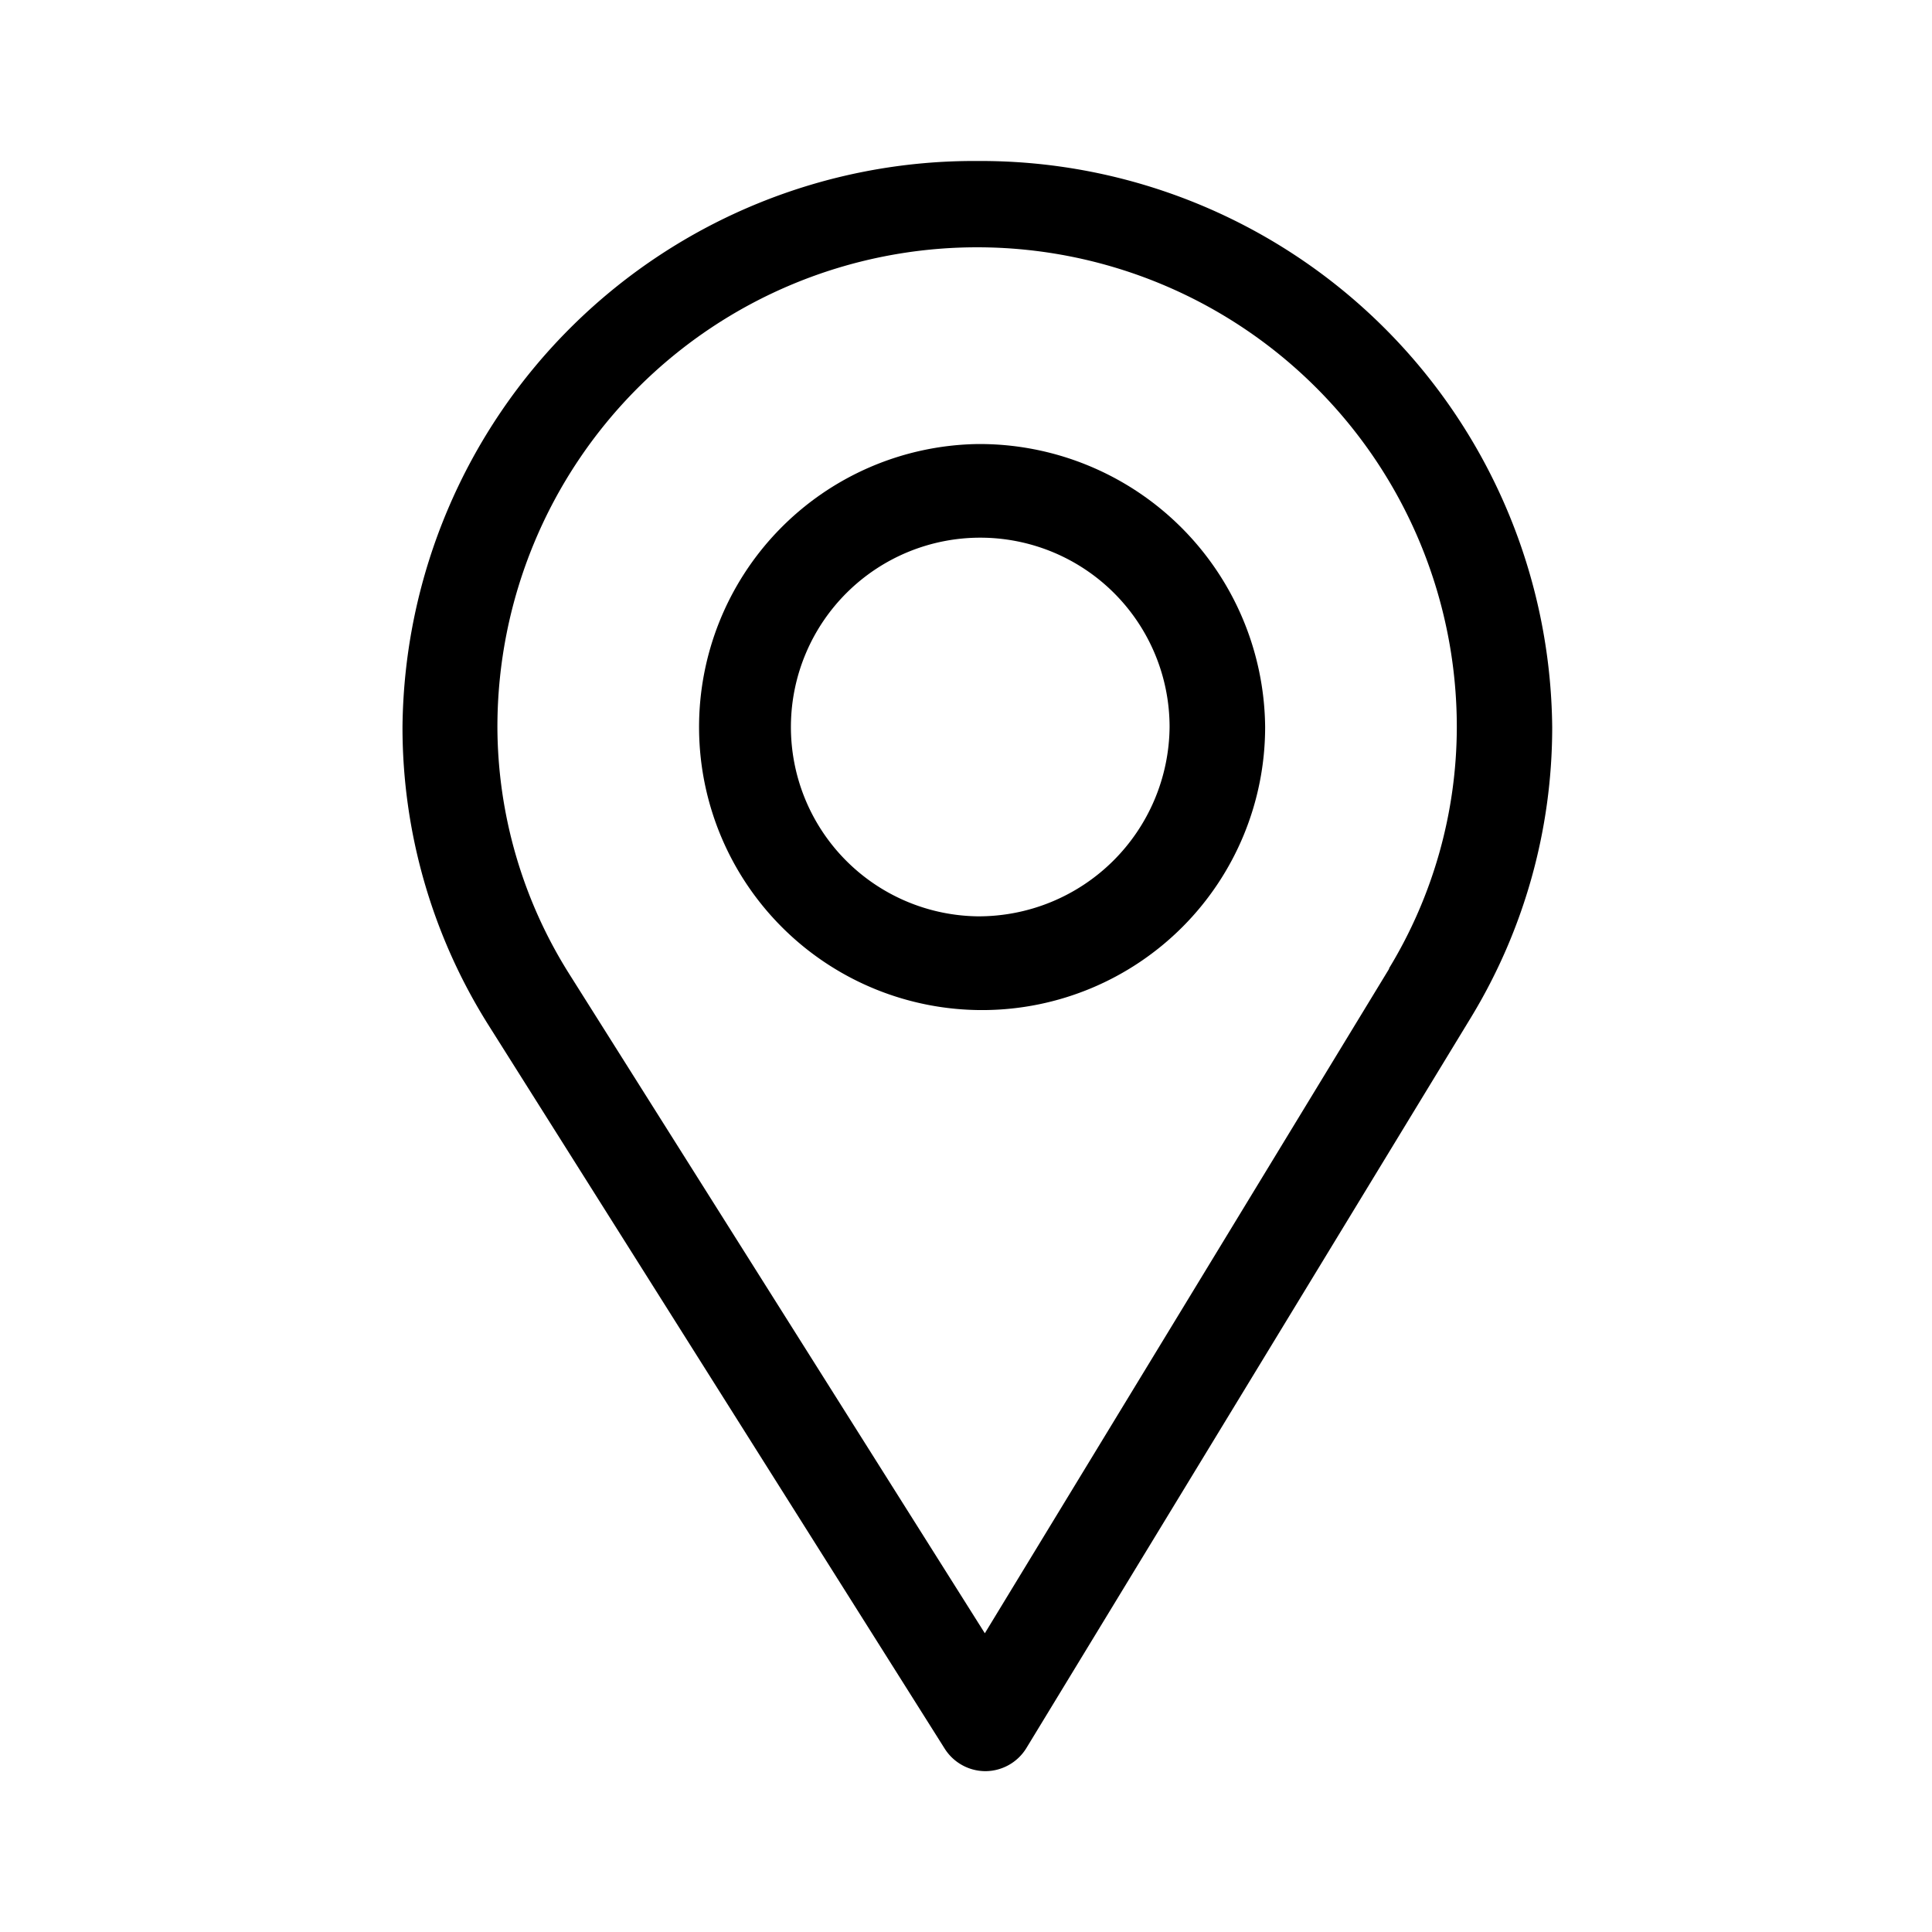 <svg xmlns="http://www.w3.org/2000/svg" width="24" height="24" viewBox="0 0 24 24">
  <g id="location" transform="translate(-11.983 -15)">
    <path id="path" d="M0,0H24V24H0ZM18.31,6l-2.76,5Z" transform="translate(11.983 15)" fill="none"/>
    <g id="icon" transform="translate(12 17)">
      <path id="Path_15" data-name="Path 15" d="M12.127,0A7.1,7.1,0,0,0,4.983,7.031a6.937,6.937,0,0,0,1.066,3.7l5.671,8.994a.6.6,0,0,0,.506.277h0a.6.6,0,0,0,.506-.285l5.526-9.081a6.938,6.938,0,0,0,1.007-3.6A7.1,7.1,0,0,0,12.127,0Zm5.114,10.032-5.024,8.257L7.062,10.111a5.785,5.785,0,0,1-.9-3.08,5.959,5.959,0,0,1,11.918,0,5.788,5.788,0,0,1-.843,3Z"/>
      <path id="Path_16" data-name="Path 16" d="M14.27,5.625a3.516,3.516,0,1,0,3.572,3.516A3.548,3.548,0,0,0,14.27,5.625Zm0,5.867a2.352,2.352,0,1,1,2.385-2.352,2.373,2.373,0,0,1-2.385,2.352Z" transform="translate(-2.143 -2.109)"/>
    </g>
  </g>
</svg>
